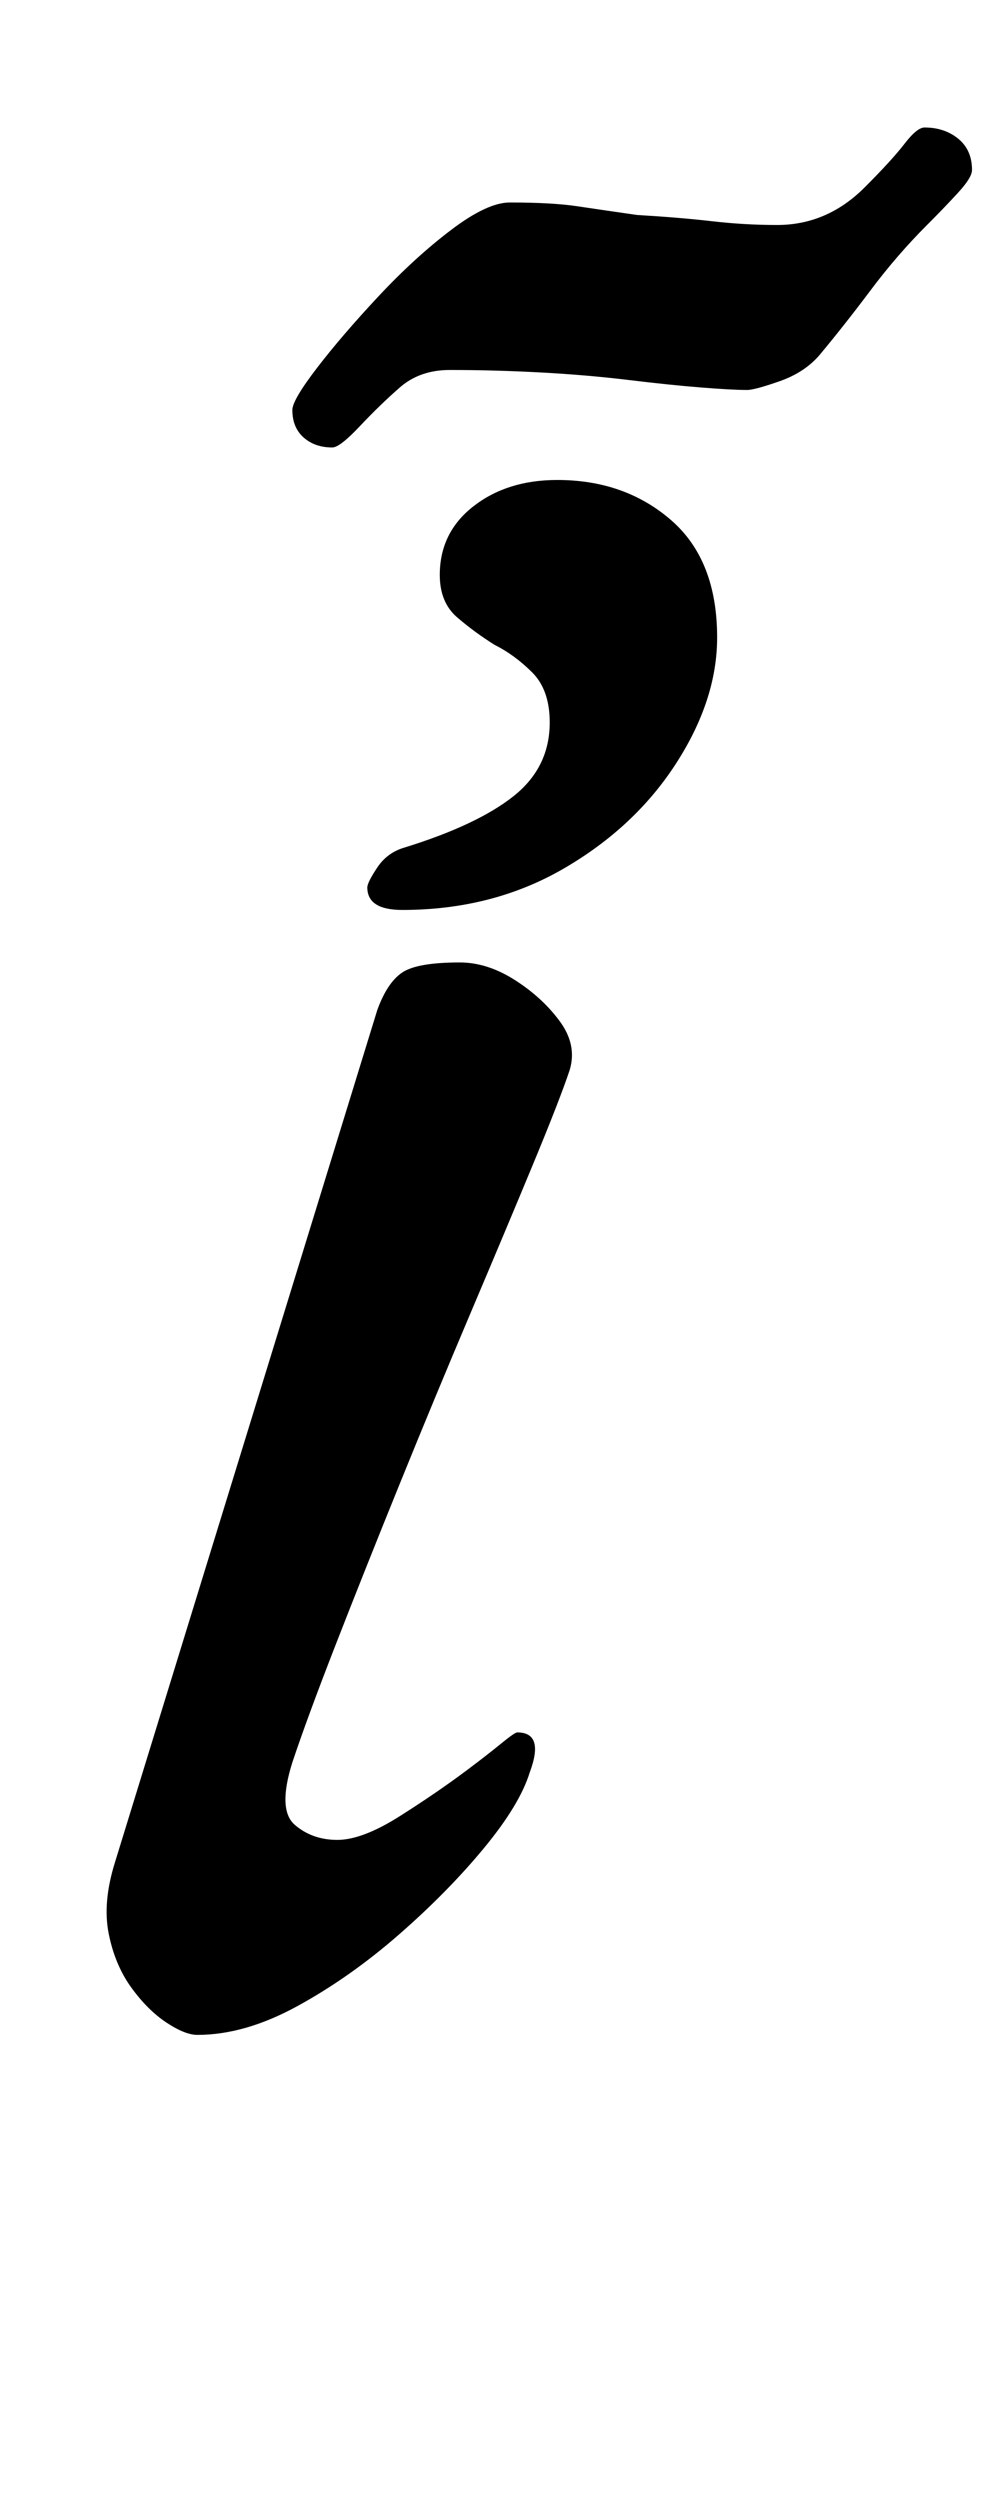 <?xml version="1.0" standalone="no"?>
<!DOCTYPE svg PUBLIC "-//W3C//DTD SVG 1.1//EN" "http://www.w3.org/Graphics/SVG/1.1/DTD/svg11.dtd" >
<svg xmlns="http://www.w3.org/2000/svg" xmlns:xlink="http://www.w3.org/1999/xlink" version="1.1" viewBox="-10 0 399 1000">
  <g transform="matrix(1 0 0 -1 0 800)">
   <path fill="currentColor"
d="M69 -14q-5 0 -12.5 5t-14 14t-9 21.5t2.5 28.5l105 341q4 11 10 15t23 4q11 0 22 -7t18 -16.5t4 -19.5q-4 -12 -15 -38.5t-25 -59.5t-28 -67.5t-25.5 -64t-17.5 -47.5q-6 -19 1 -25t17 -6t25 9.5t27 18.5q8 6 13.5 10.5t6.5 4.5q11 0 5 -16q-4 -13 -18.5 -30.5t-34 -34.5
t-40.5 -28.5t-40 -11.5zM151 436q-14 0 -14 9q0 2 4 8t11 8q29 9 43.5 20.5t14.5 29.5q0 13 -7 20t-15 11q-8 5 -15 11t-7 17q0 17 13.5 27.5t33.5 10.5q27 0 45.5 -16t18.5 -47q0 -25 -16.5 -50.5t-45 -42t-64.5 -16.5zM123 621q-7 0 -11.5 4t-4.5 11q0 4 10 17t24.5 28.5
t29 26.5t23.5 11q17 0 27 -1.5t24 -3.5q17 -1 30 -2.5t26 -1.5q20 0 35 15q11 11 16 17.5t8 6.5q8 0 13.5 -4.5t5.5 -12.5q0 -3 -5.5 -9t-12.5 -13q-12 -12 -22.5 -26t-20.5 -26q-6 -7 -16 -10.5t-13 -3.5q-6 0 -18.5 1t-29 3t-35 3t-36.5 1q-12 0 -20 -7t-16 -15.5
t-11 -8.5z" />
  </g>

</svg>
